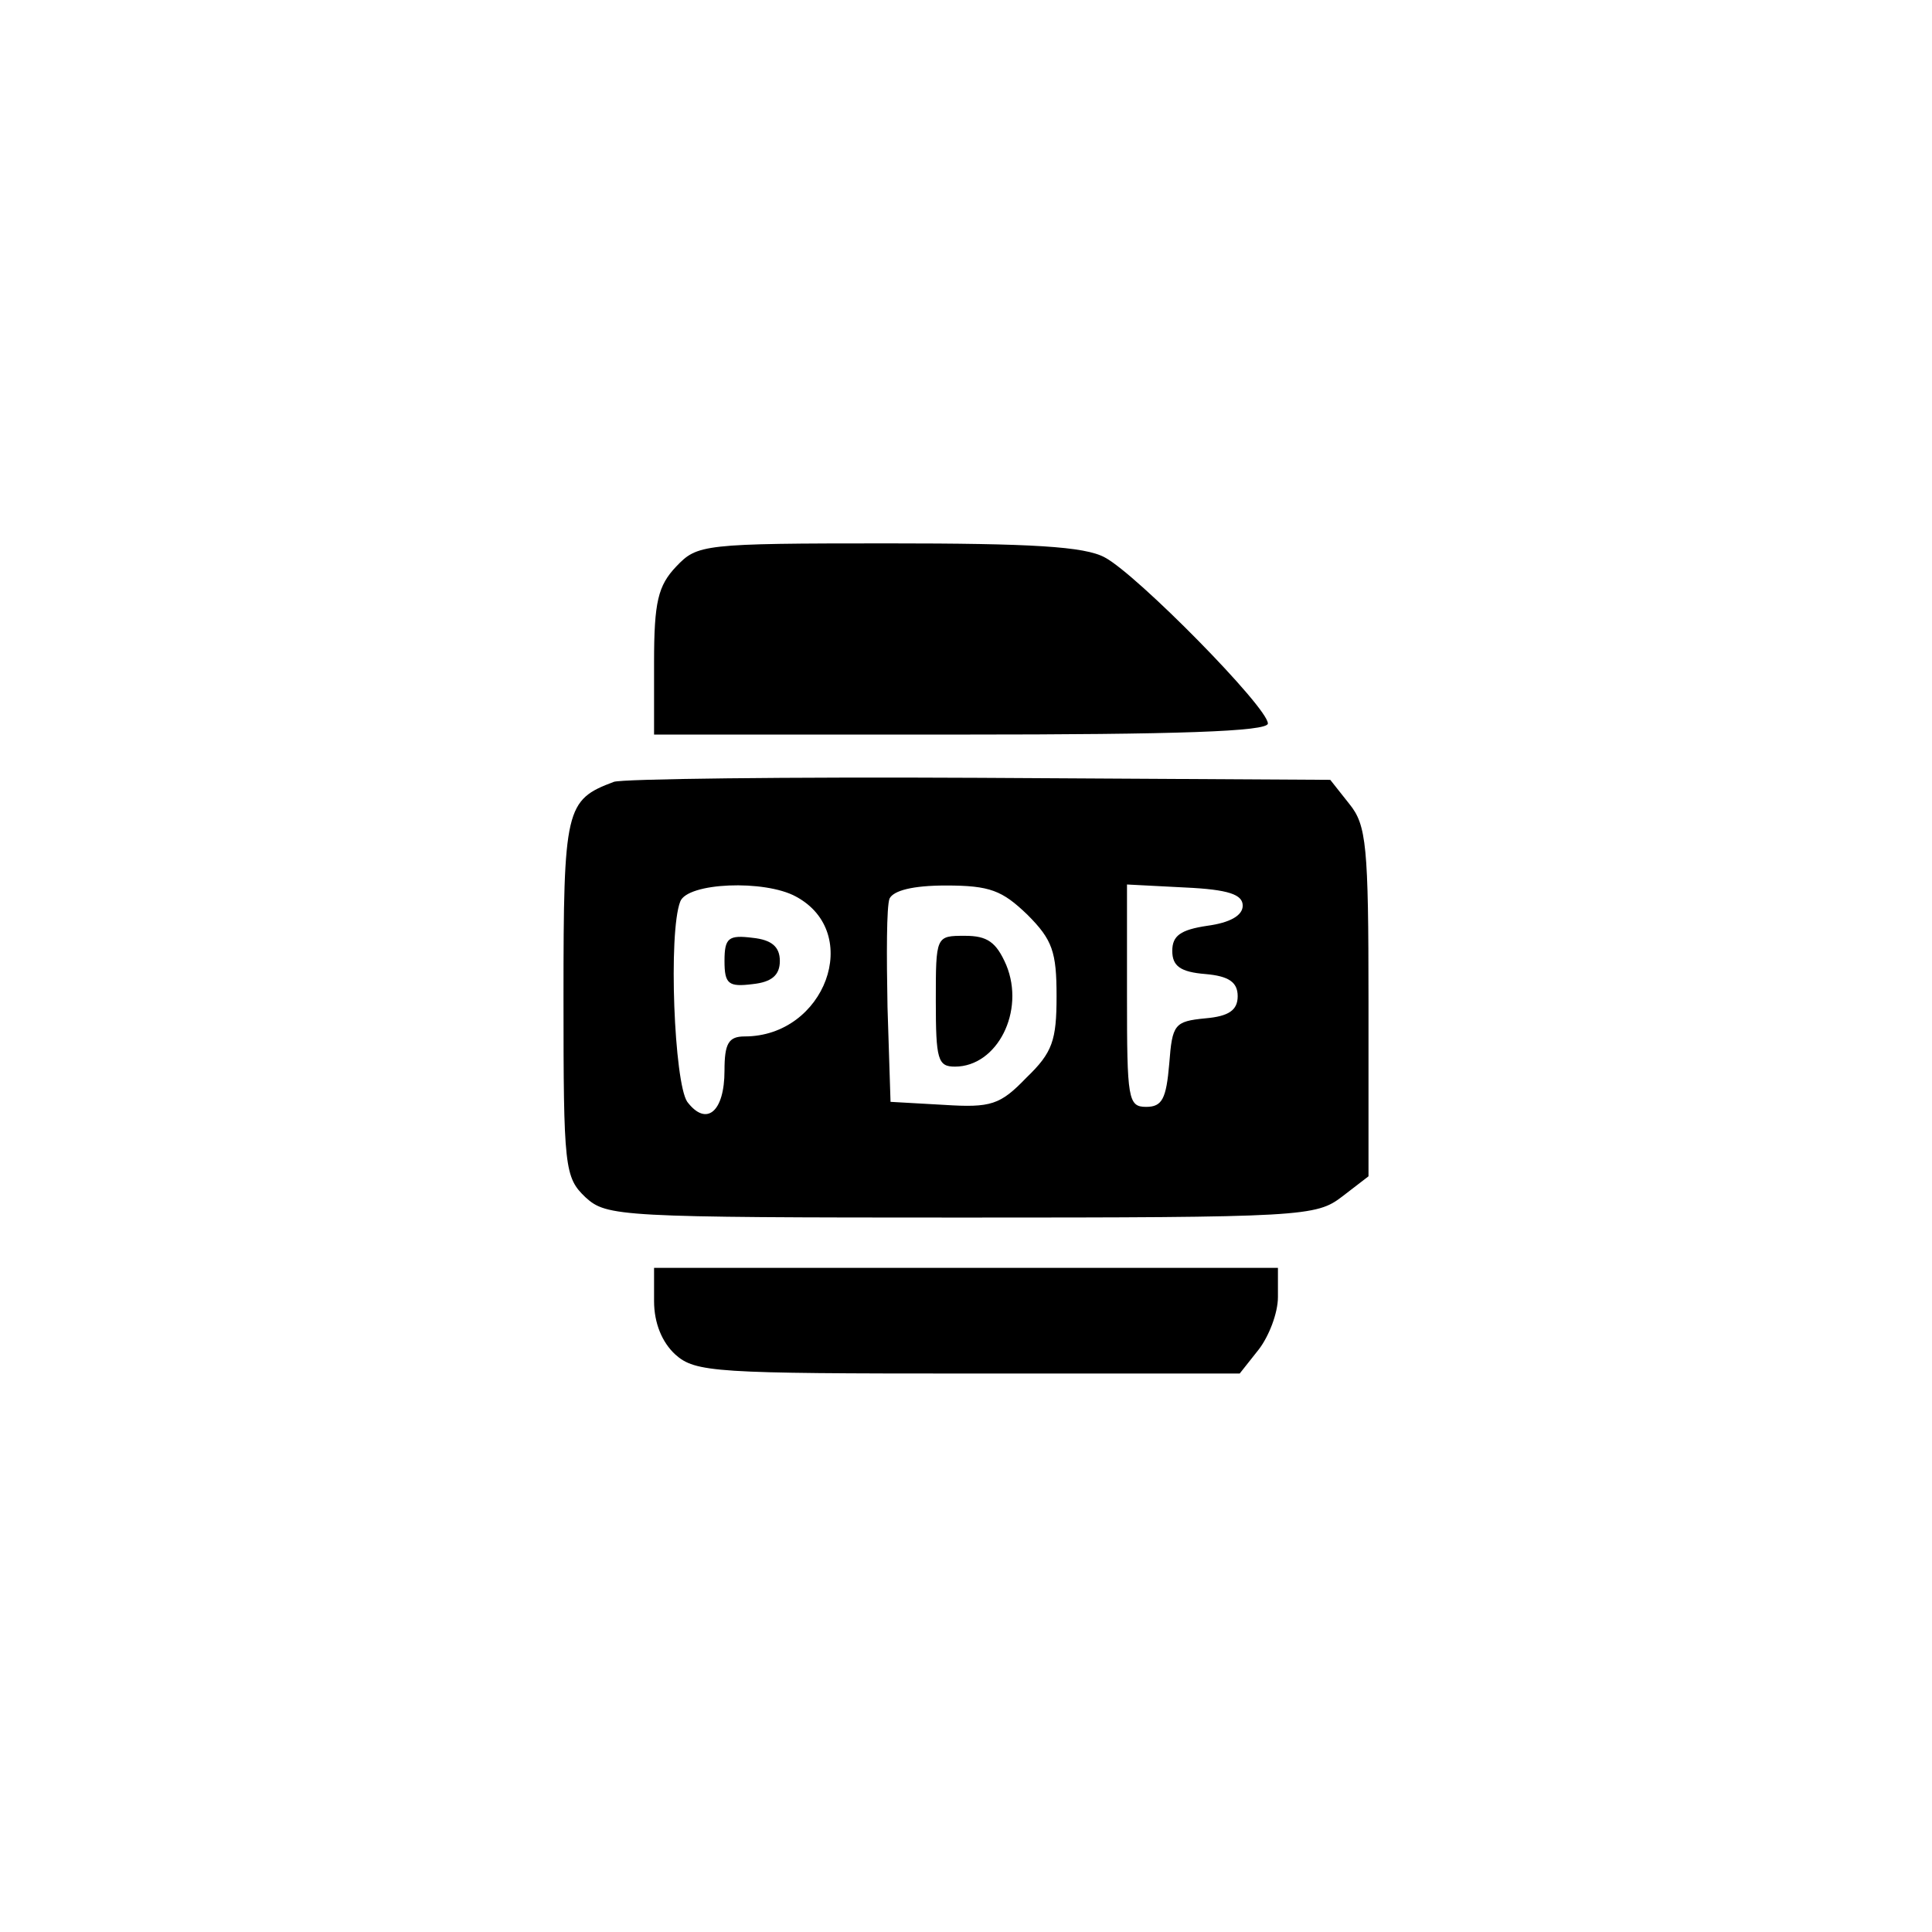 <?xml version="1.0" standalone="no"?>
<!DOCTYPE svg PUBLIC "-//W3C//DTD SVG 20010904//EN"
 "http://www.w3.org/TR/2001/REC-SVG-20010904/DTD/svg10.dtd">
<svg version="1.0" xmlns="http://www.w3.org/2000/svg"
 width="192pt" height="192pt" viewBox="0 0 192 192"
 preserveAspectRatio="xMidYMid meet">
<g transform="translate(0,192) scale(0.1,-0.1)"
fill="#000000" stroke="none">
811 c445 -92 729 -532 635 -987 -62 -301 -295 -546 -601 -630 -91 -26 -329
-26 -420 0 -291 80 -516 305 -596 596 -26 91 -26 329 0 420 120 433 542 692
982 601z"/>
<path d="M672 1357 c-18 -19 -22 -35 -22 -95 l0 -72 305 0 c215 0 305 3 305
11 0 16 -130 148 -162 165 -20 11 -73 14 -216 14 -184 0 -189 -1 -210 -23z"/>
<path d="M610 1143 c-48 -18 -50 -26 -50 -214 0 -170 1 -179 22 -199 21 -19
33 -20 374 -20 340 0 352 1 378 21 l26 20 0 174 c0 155 -2 175 -19 196 l-19
24 -349 2 c-191 1 -355 -1 -363 -4z m181 -114 c67 -36 29 -139 -51 -139 -16 0
-20 -7 -20 -34 0 -41 -18 -56 -37 -31 -13 19 -19 168 -7 199 7 19 84 22 115 5z
m230 -18 c25 -25 29 -37 29 -81 0 -44 -4 -56 -30 -81 -26 -27 -35 -30 -82 -27
l-53 3 -3 94 c-1 52 -1 100 2 108 4 8 23 13 56 13 44 0 56 -5 81 -29z m214 9
c0 -10 -13 -17 -35 -20 -27 -4 -35 -10 -35 -25 0 -15 8 -21 33 -23 23 -2 32
-8 32 -22 0 -14 -9 -20 -32 -22 -31 -3 -33 -6 -36 -45 -3 -35 -7 -43 -23 -43
-18 0 -19 8 -19 110 l0 111 58 -3 c43 -2 57 -7 57 -18z"/>
<path d="M720 965 c0 -23 4 -26 28 -23 19 2 27 9 27 23 0 14 -8 21 -27 23 -24
3 -28 0 -28 -23z"/>
<path d="M930 925 c0 -58 2 -65 19 -65 42 0 70 55 51 101 -10 23 -19 29 -41
29 -29 0 -29 0 -29 -65z"/>
<path d="M650 627 c0 -22 8 -41 21 -53 20 -18 40 -19 291 -19 l270 0 19 24
c10 13 19 36 19 52 l0 29 -310 0 -310 0 0 -33z"/>
</g>
</svg>
